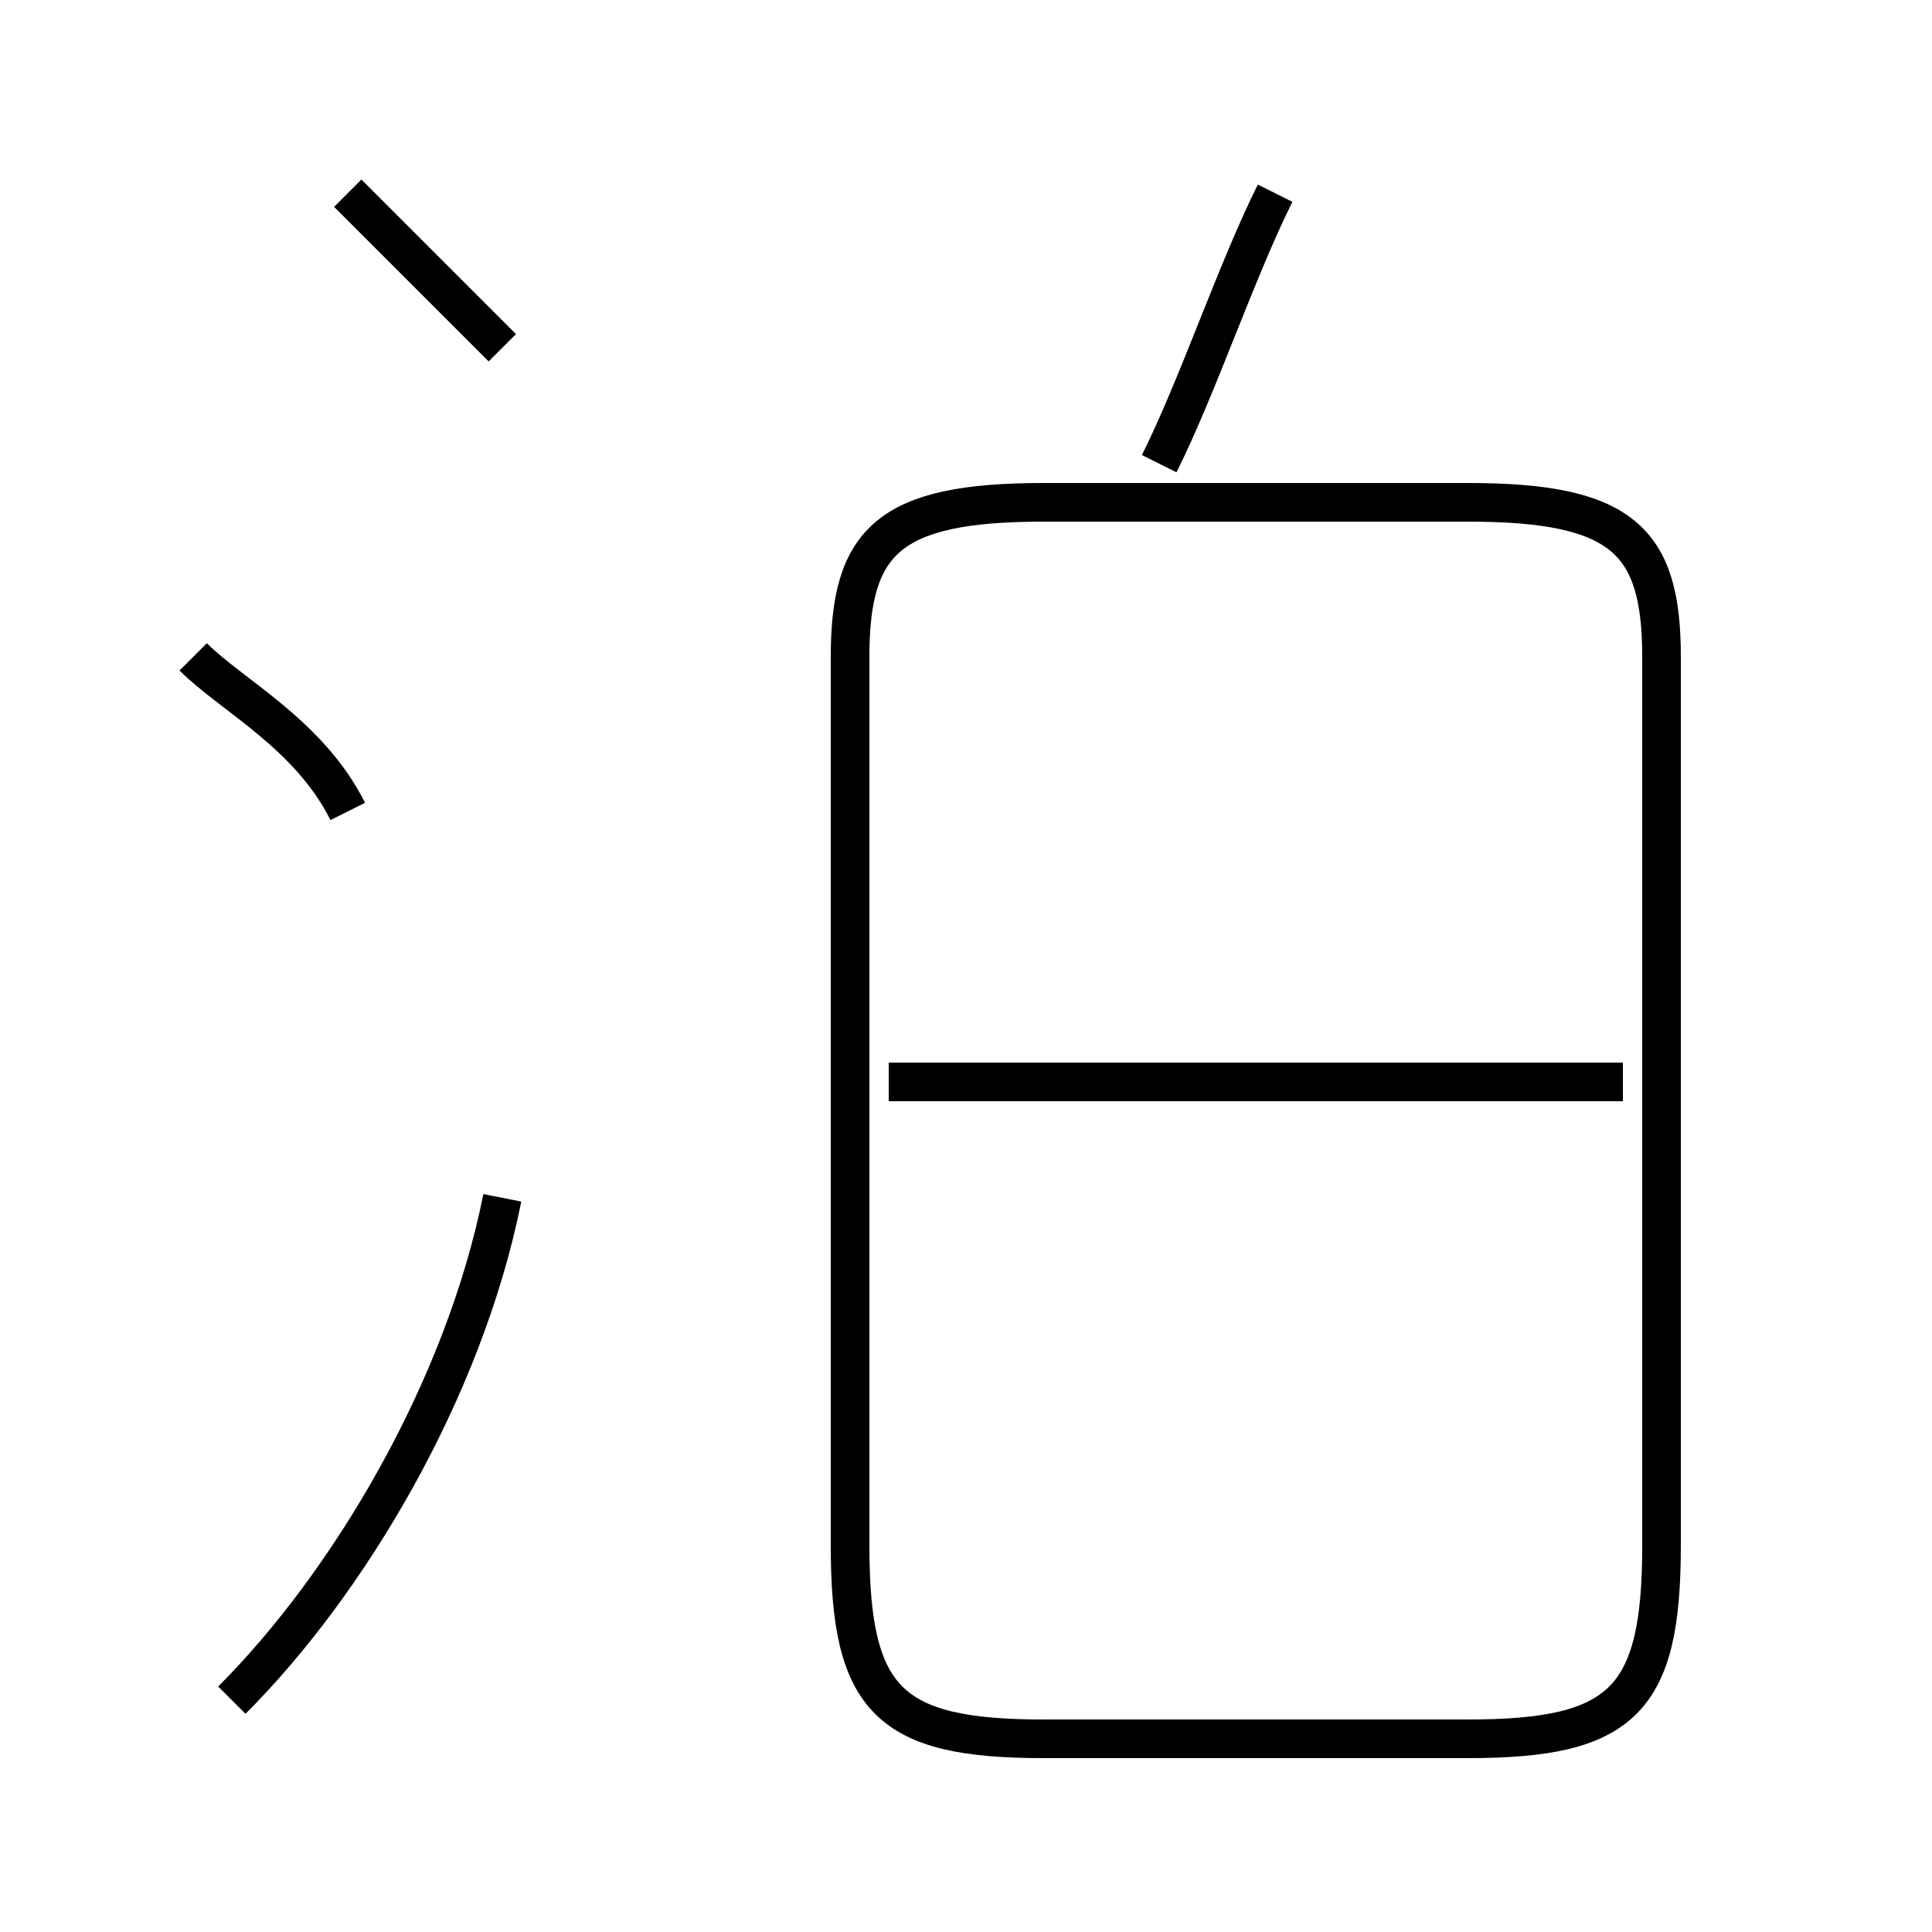 <?xml version='1.0' encoding='utf8'?>
<svg viewBox="0.0 -6.0 50.0 50.0" version="1.1" xmlns="http://www.w3.org/2000/svg">
<rect x="0.0" y="-6.0" width="50.0" height="50.0" fill="#808080" stroke="none"/>
<rect x="-1000" y="-1000" width="2000" height="2000" stroke="white" fill="white"/>
<g style="fill:white;stroke:#000000;  stroke-width:1">
<path d="M 27 1 L 38 1 C 42 1 43 0 43 -4 L 43 -27 C 43 -30 42 -31 38 -31 L 27 -31 C 23 -31 22 -30 22 -27 L 22 -4 C 22 0 23 1 27 1 Z M 6 0 C 9 -3 12 -8 13 -13 M 9 -23 C 8 -25 6 -26 5 -27 M 13 -35 C 12 -36 10 -38 9 -39 M 42 -16 L 23 -16 M 30 -32 C 31 -34 32 -37 33 -39" transform="translate(0.0 38.0)" />
</g>
</svg>